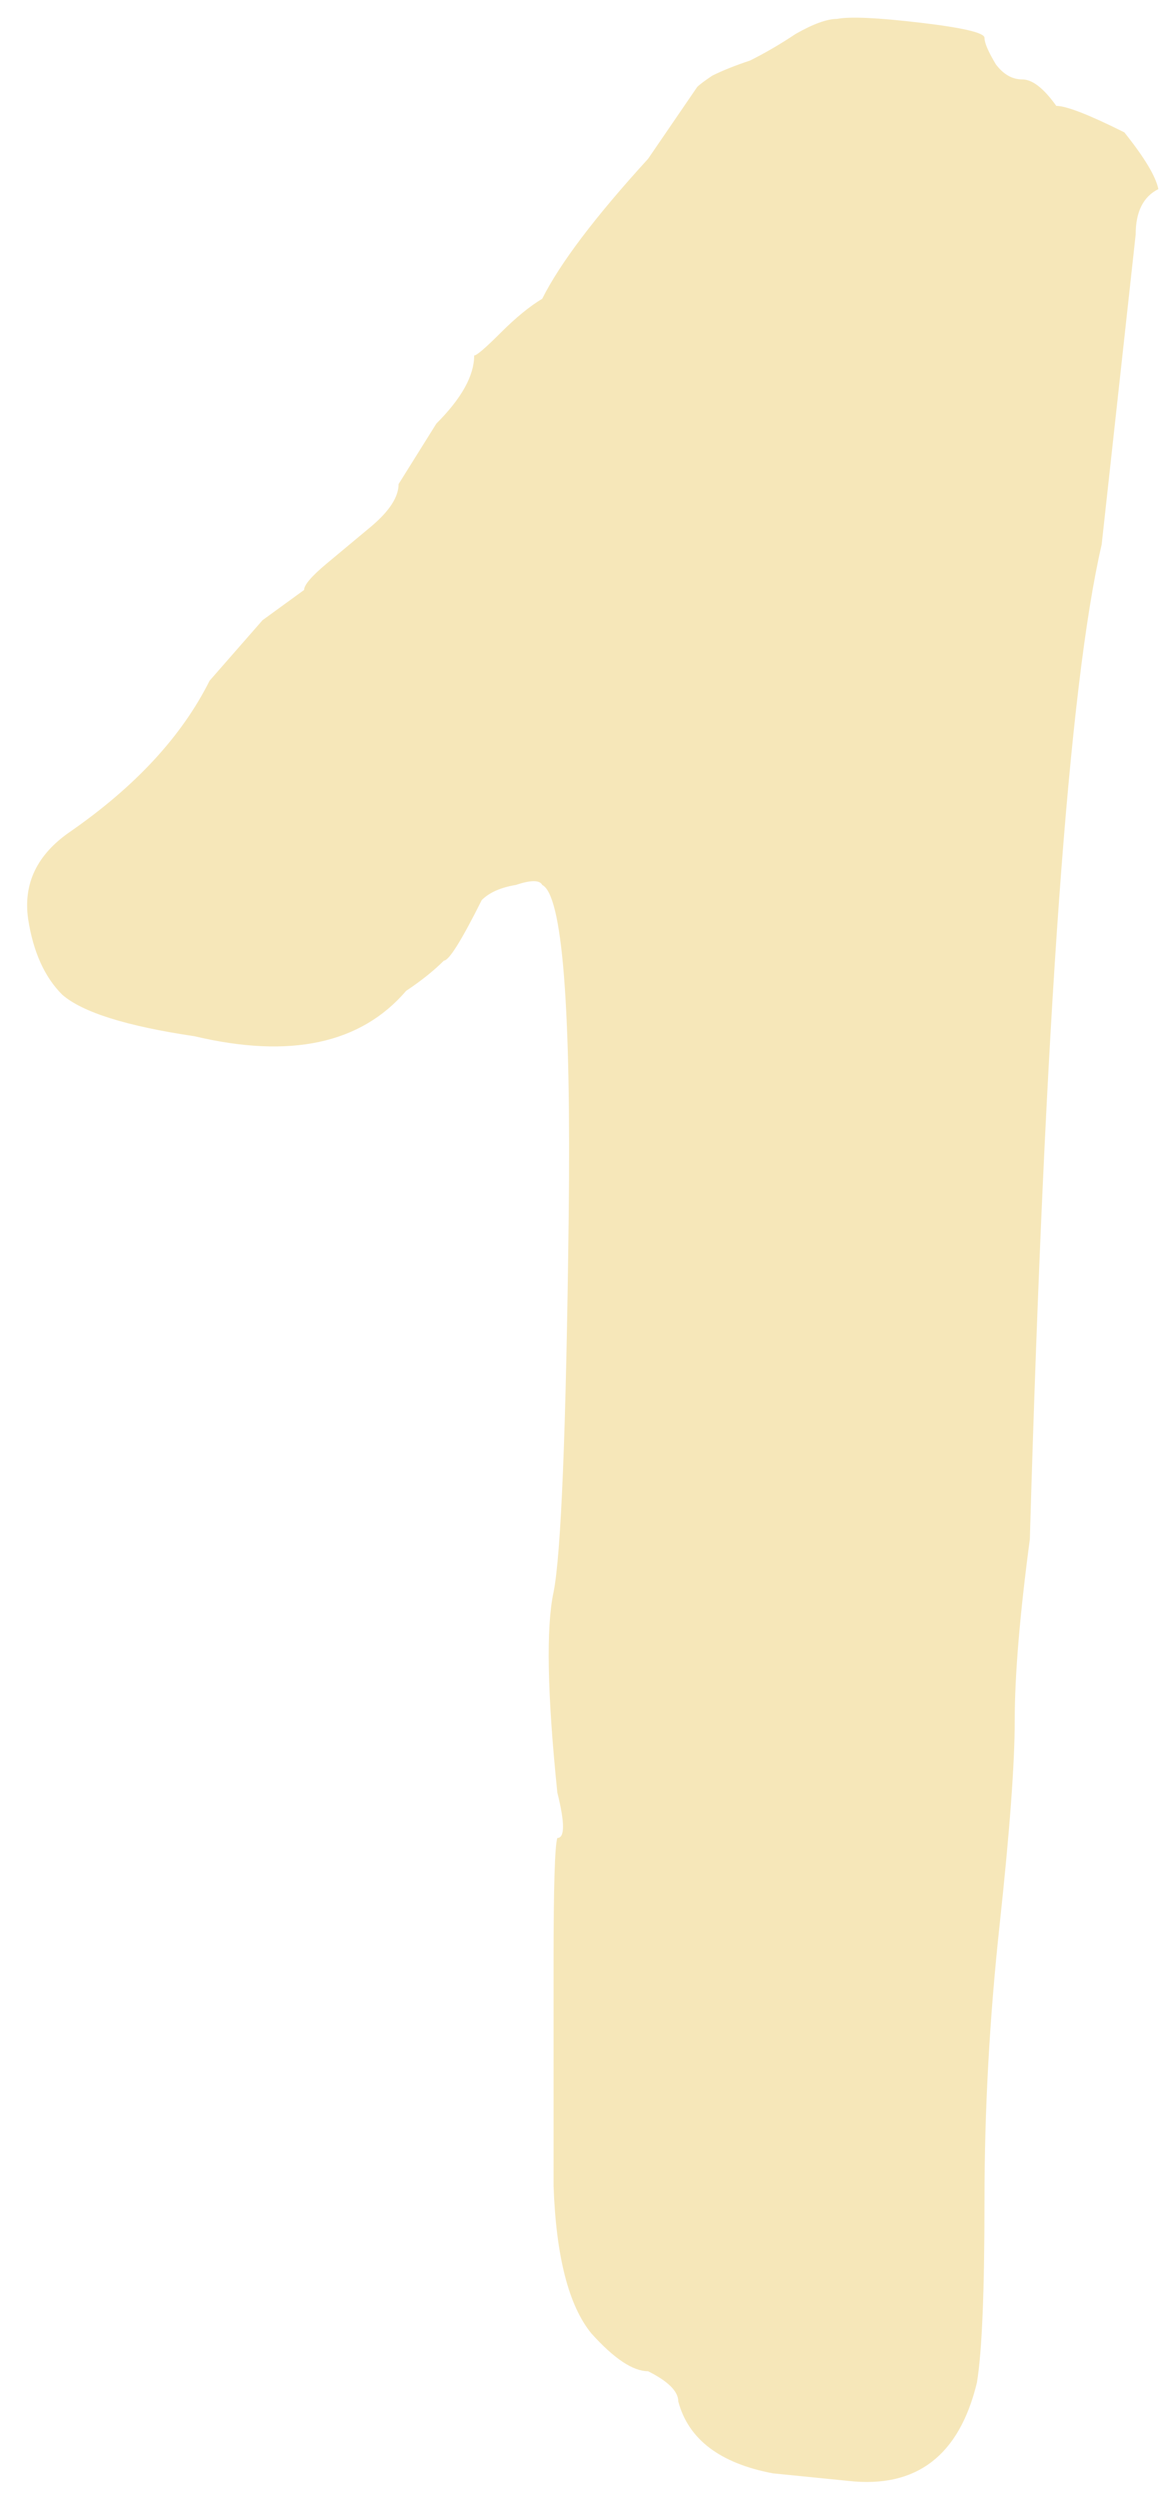 <svg width="56" height="119" viewBox="0 0 56 119" fill="none" xmlns="http://www.w3.org/2000/svg">
<path d="M40.4 118.08L36.8 117.72C34.28 117.24 32.78 116.1 32.3 114.3C32.3 113.82 31.82 113.34 30.86 112.86C30.14 112.86 29.24 112.26 28.16 111.06C27.08 109.74 26.48 107.4 26.36 104.04C26.36 100.56 26.36 97.02 26.36 93.42C26.36 89.82 26.42 87.84 26.54 87.48C26.9 87.48 26.9 86.76 26.54 85.32C26.06 80.64 26 77.46 26.36 75.78C26.72 73.98 26.96 68.04 27.08 57.96C27.2 47.88 26.78 42.6 25.82 42.12C25.7 41.88 25.28 41.88 24.56 42.12C23.84 42.24 23.3 42.48 22.94 42.84C21.98 44.76 21.38 45.72 21.14 45.72C20.66 46.2 20.06 46.68 19.34 47.16C17.18 49.68 13.82 50.4 9.26 49.32C6.02 48.84 3.92 48.18 2.96 47.34C2.12 46.5 1.58 45.3 1.34 43.74C1.1 42.06 1.76 40.68 3.32 39.6C6.44 37.44 8.66 35.04 9.98 32.4L12.5 29.52L14.48 28.08C14.48 27.84 14.84 27.42 15.56 26.82C16.28 26.22 17 25.62 17.72 25.02C18.56 24.3 18.98 23.64 18.98 23.04L20.78 20.16C21.98 18.96 22.58 17.88 22.58 16.92C22.7 16.92 23.12 16.56 23.84 15.84C24.56 15.12 25.22 14.58 25.82 14.22C26.66 12.54 28.34 10.32 30.86 7.56C32.42 5.28 33.2 4.14 33.2 4.14C33.32 4.02 33.56 3.84 33.92 3.6C34.4 3.36 35 3.12 35.72 2.88C36.44 2.52 37.16 2.1 37.88 1.62C38.72 1.14 39.38 0.9 39.86 0.9C40.46 0.78 41.78 0.84 43.82 1.08C45.86 1.32 46.88 1.56 46.88 1.8C46.88 2.04 47.06 2.46 47.42 3.06C47.78 3.54 48.2 3.78 48.68 3.78C49.16 3.78 49.7 4.2 50.3 5.04C50.78 5.04 51.86 5.46 53.54 6.3C54.5 7.5 55.04 8.4 55.16 9C54.44 9.36 54.08 10.08 54.08 11.16L52.46 25.92C50.9 32.64 49.76 48.42 49.04 73.26C48.56 76.86 48.32 79.74 48.32 81.9C48.32 83.94 48.08 87.18 47.6 91.62C47.12 96.06 46.88 100.44 46.88 104.76C46.88 109.08 46.76 111.96 46.52 113.4C45.68 116.88 43.64 118.44 40.4 118.08Z" fill="#F6E7B9"/>
</svg>
